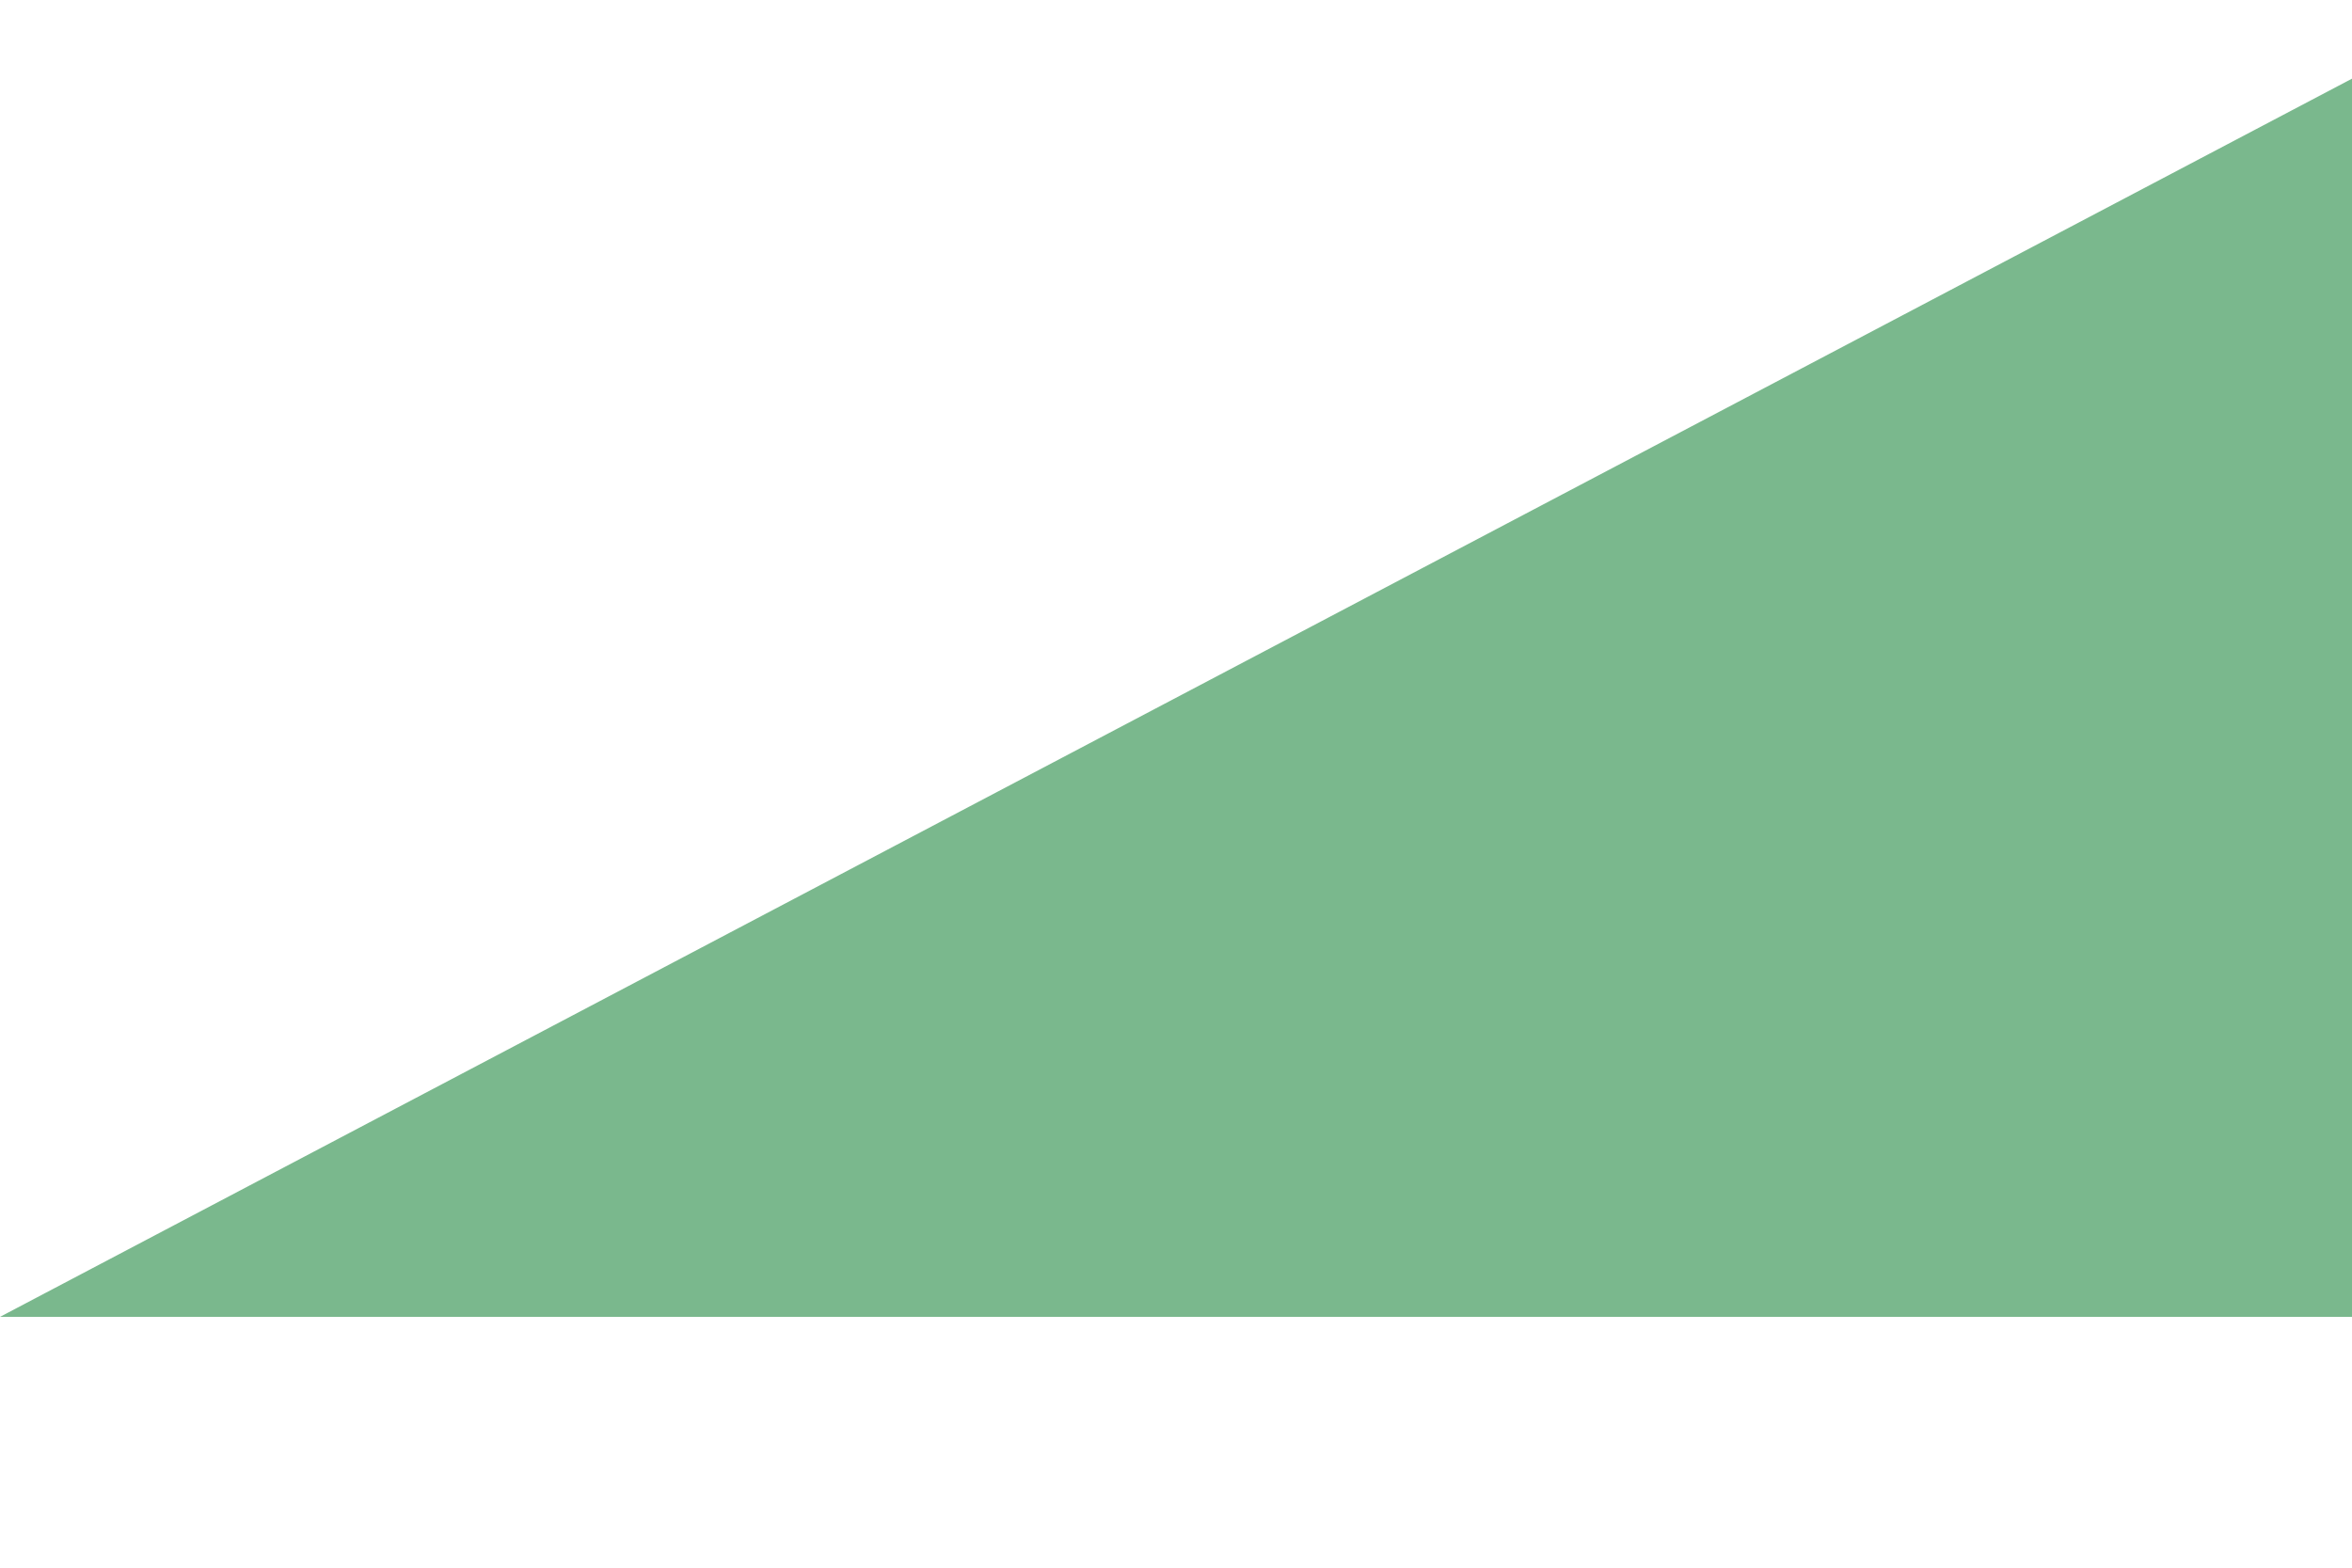<?xml version="1.0" encoding="UTF-8"?>
<svg width="9px" height="6px" viewBox="0 0 9 6" version="1.1" xmlns="http://www.w3.org/2000/svg" xmlns:xlink="http://www.w3.org/1999/xlink">
    <!-- Generator: Sketch 46.2 (44496) - http://www.bohemiancoding.com/sketch -->
    <title>shape/triangle_grounding/blue</title>
    <desc>Created with Sketch.</desc>
    <defs></defs>
    <g id="各报告样式" stroke="none" stroke-width="1" fill="none" fill-rule="evenodd">
        <g id="周边配套评测报告" transform="translate(-6, -1235)" fill="#7AB88D">
            <g id="周边交通评测" transform="translate(0, 1165)">
                <g id="文字底色" transform="translate(6, 70)">
                    <polygon id="shape/triangle_grounding/blue" points="9.002 0.3 0 5.04 9.002 5.04"></polygon>
                </g>
            </g>
        </g>
    </g>
</svg>

